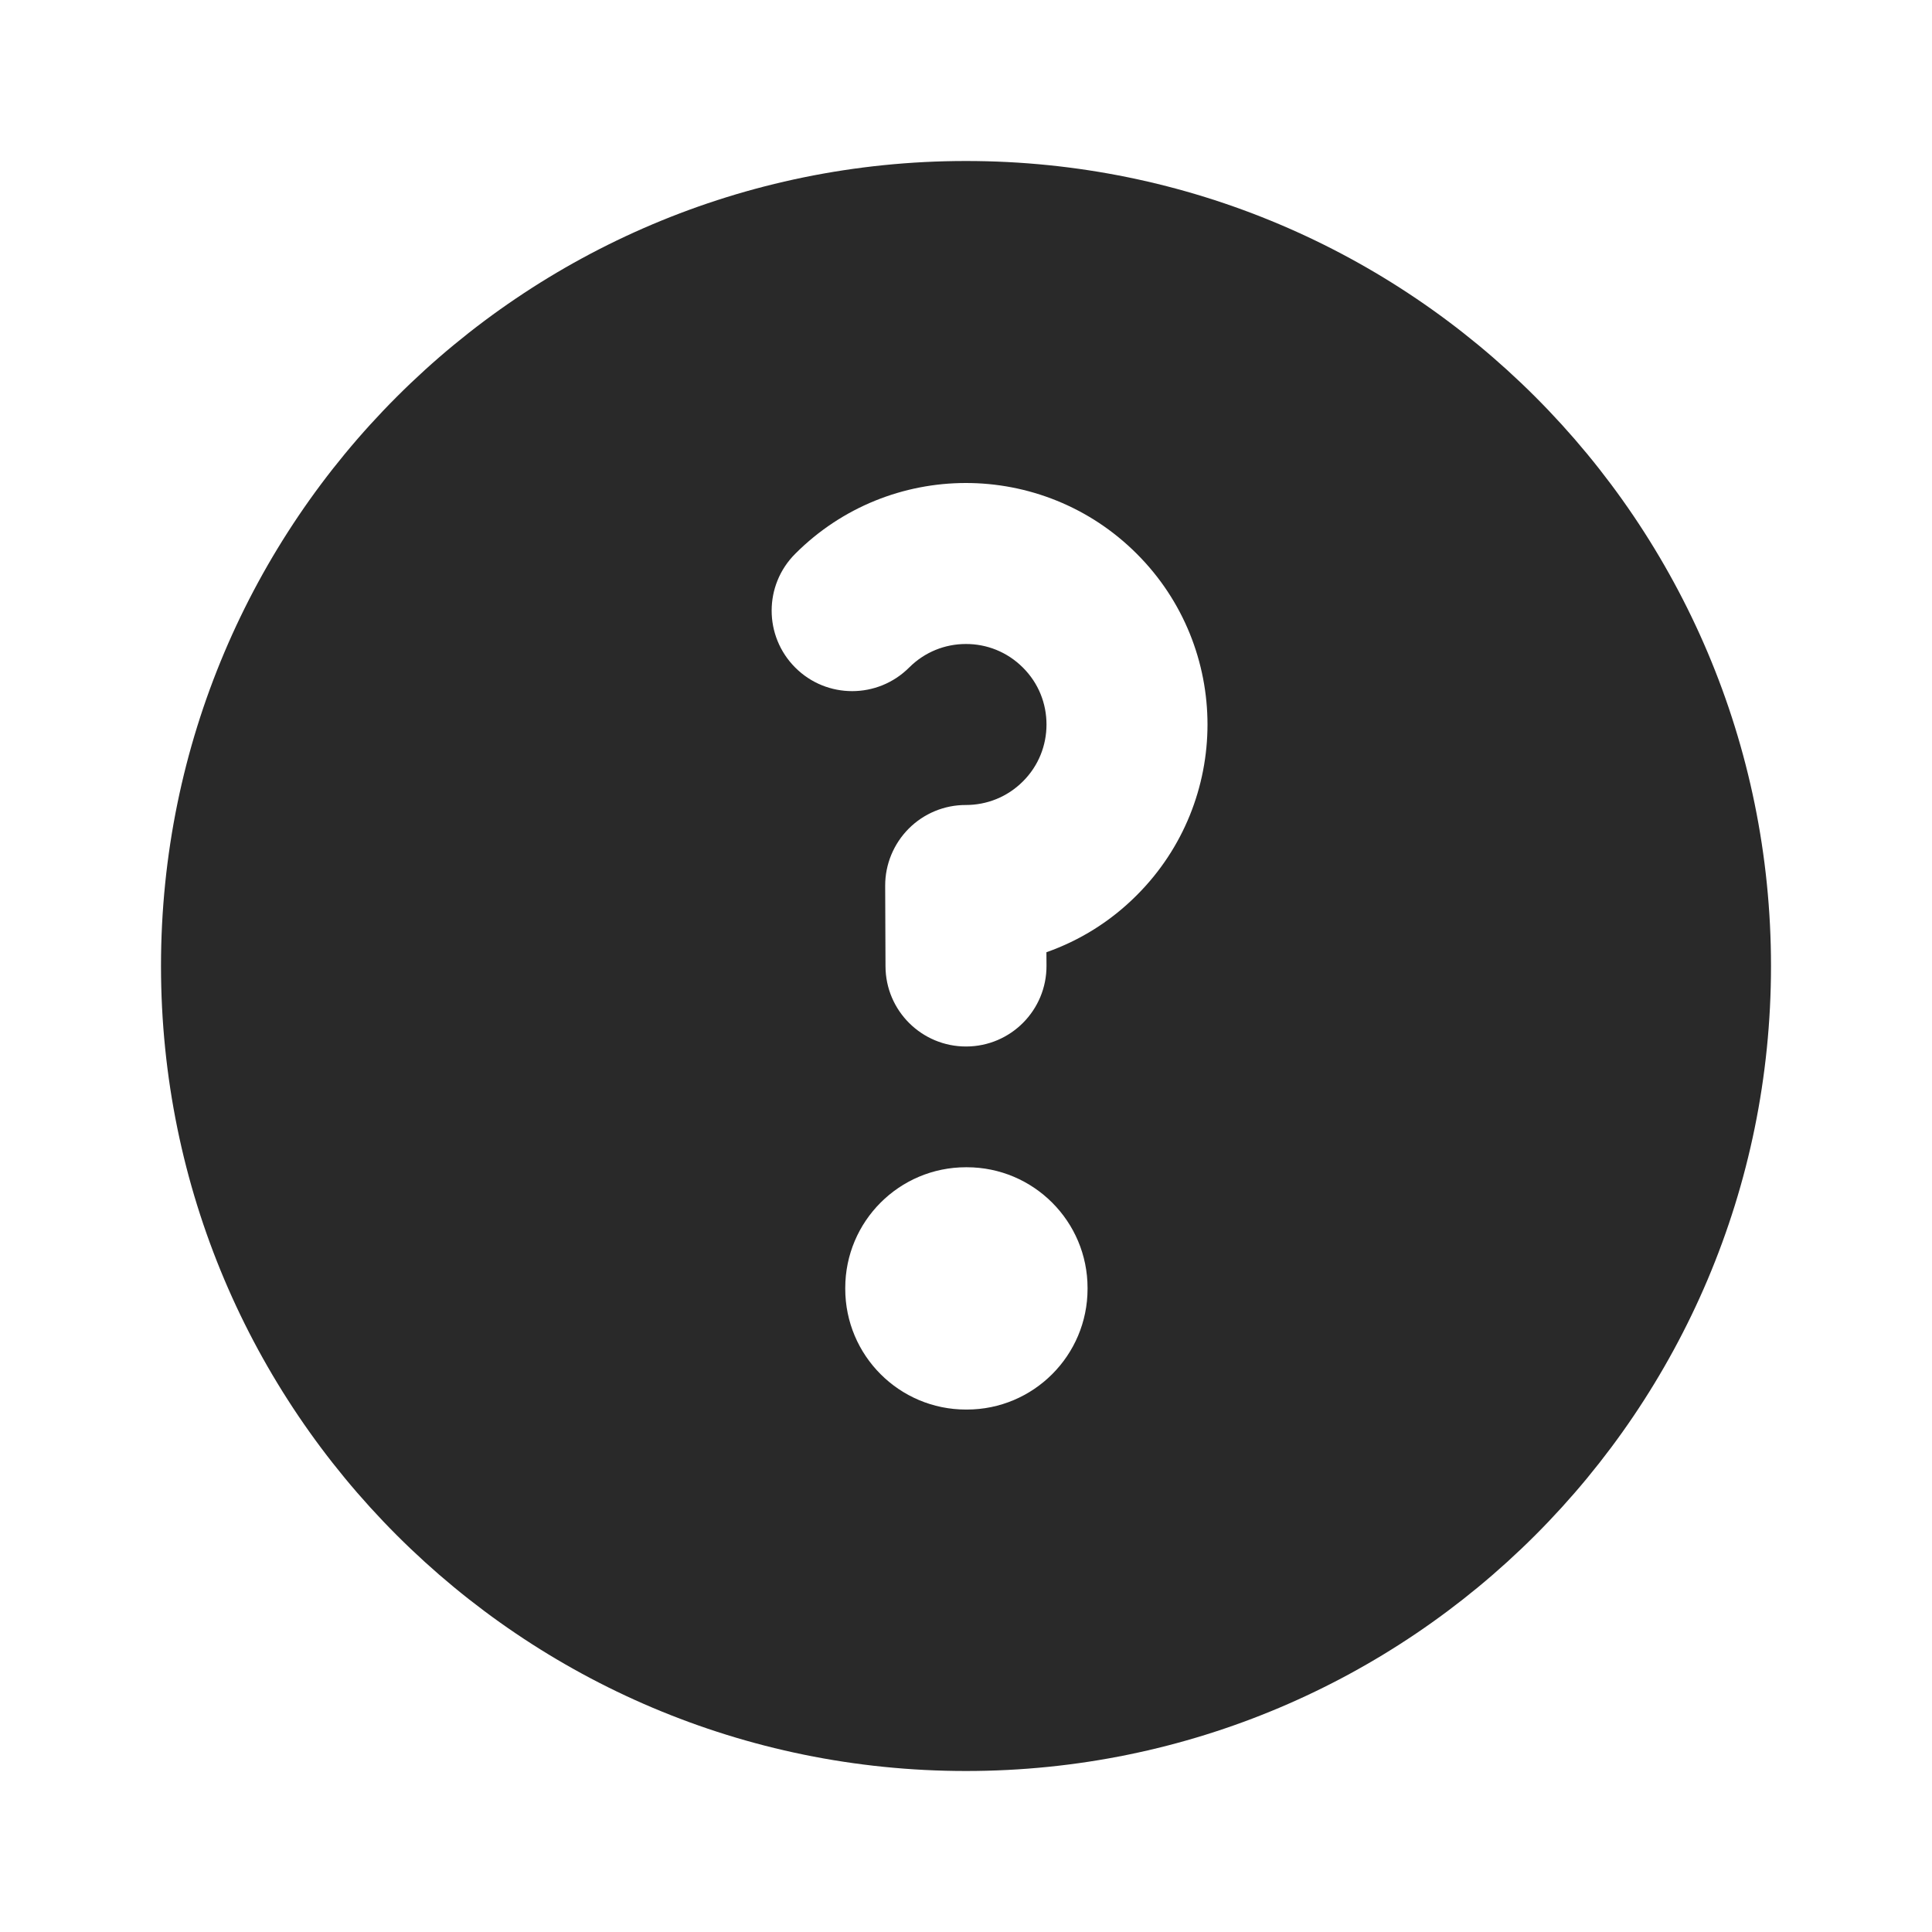 <svg width="24" height="24" viewBox="0 0 24 24" fill="none" xmlns="http://www.w3.org/2000/svg">
<g clip-path="url(#clip0_1_26948)">
<path fill-rule="evenodd" clip-rule="evenodd" d="M2 12C2 6.477 6.477 2 12 2C17.523 2 22 6.477 22 12C22 17.523 17.523 22 12 22C6.477 22 2 17.523 2 12ZM12.707 8.293C12.511 8.097 12.256 7.999 11.998 8C11.741 8 11.488 8.098 11.293 8.293C10.902 8.683 10.269 8.683 9.879 8.293C9.488 7.902 9.488 7.269 9.879 6.879C10.463 6.294 11.23 6.001 11.995 6C12.763 5.999 13.534 6.292 14.121 6.879C14.707 7.464 15 8.234 15 9C15 9.766 14.707 10.536 14.121 11.121C13.794 11.449 13.409 11.685 12.999 11.829L13 11.996C13.002 12.549 12.556 12.998 12.004 13C11.451 13.002 11.002 12.556 11 12.004L10.996 11.004C10.995 10.737 11.101 10.482 11.289 10.293C11.477 10.105 11.732 9.999 11.998 10C12.256 10 12.511 9.903 12.707 9.707C12.903 9.512 13 9.257 13 9C13 8.742 12.903 8.488 12.707 8.293ZM10.5 16C10.5 15.172 11.171 14.5 12 14.5H12.01C12.838 14.5 13.51 15.172 13.51 16V16.01C13.51 16.838 12.838 17.51 12.01 17.51H12C11.171 17.51 10.5 16.838 10.5 16.01V16Z" fill="#292929"/>
</g>
<defs>
<clipPath id="clip0_1_26948">
<rect width="24" height="24" fill="white"/>
</clipPath>
</defs>
</svg>
